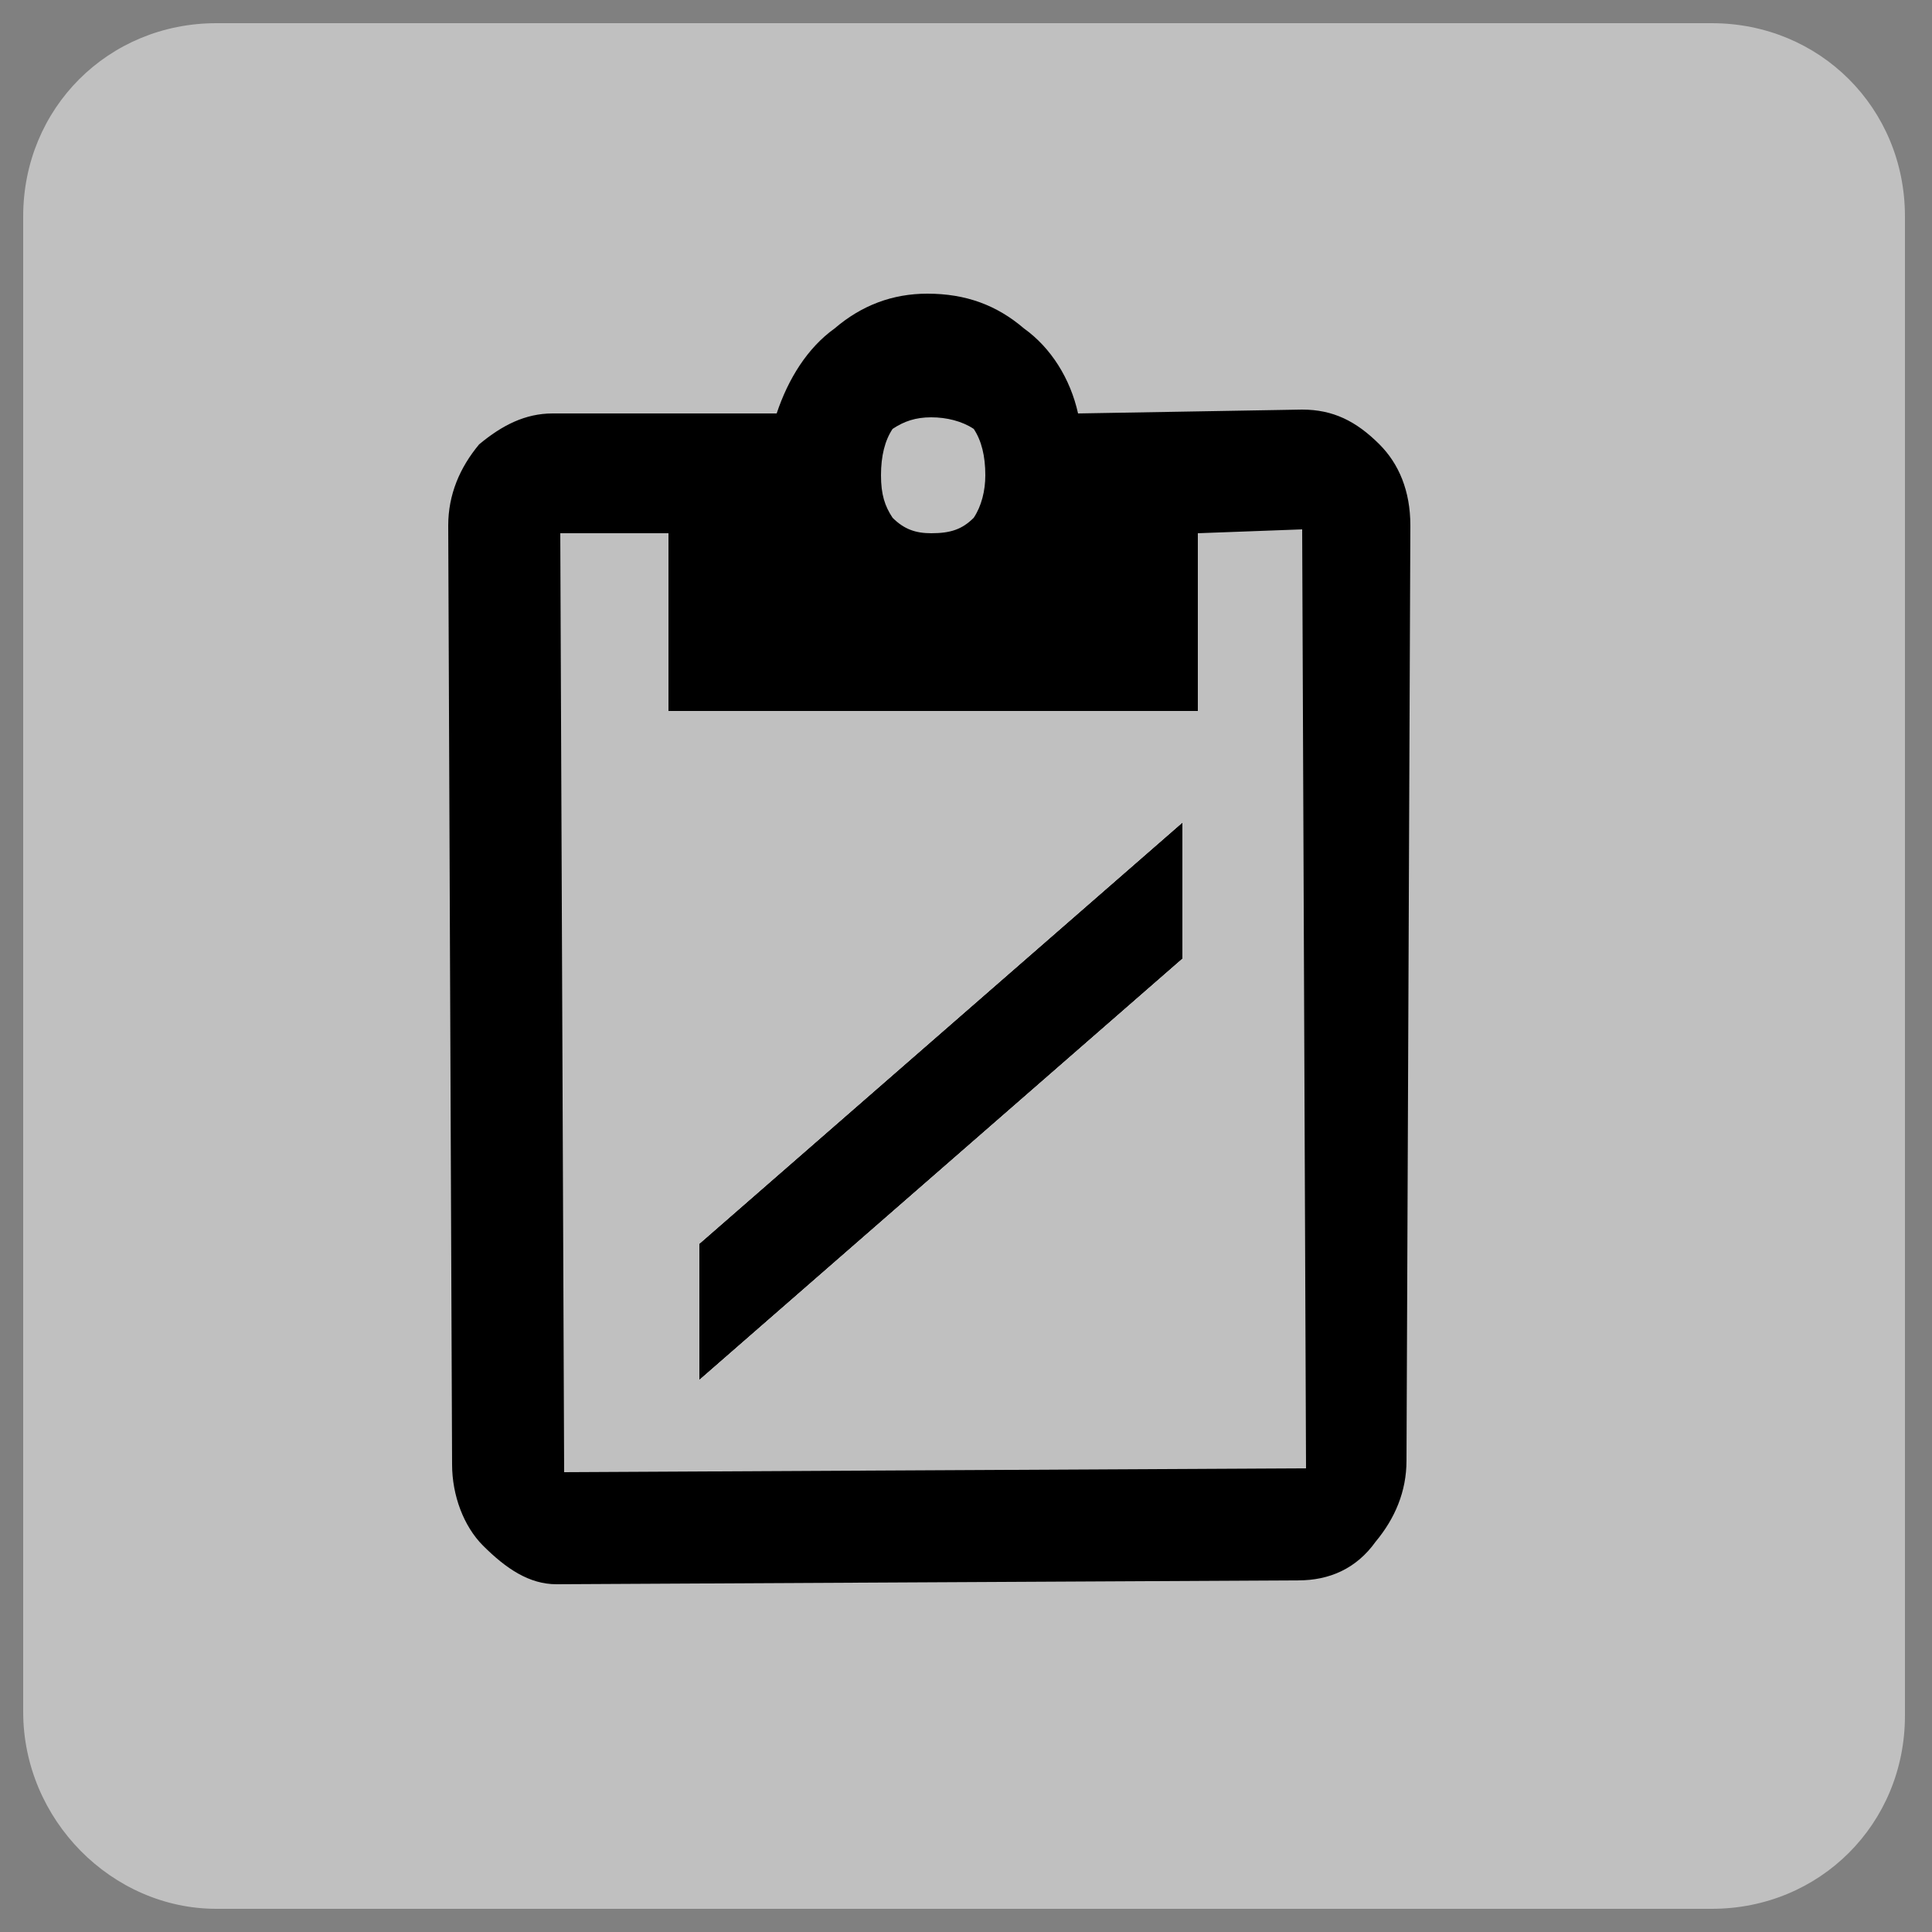 <?xml version="1.0" encoding="utf-8"?>
<!-- Generator: Adobe Illustrator 25.4.2, SVG Export Plug-In . SVG Version: 6.00 Build 0)  -->
<svg version="1.1" id="Capa_1" xmlns="http://www.w3.org/2000/svg" xmlns:xlink="http://www.w3.org/1999/xlink" x="0px" y="0px"
	 viewBox="0 0 50 50" style="enable-background:new 0 0 50 50;" xml:space="preserve">
<rect x="0" y="0" width="50" height="50" fill="#808080" stroke="none"/>
<style type="text/css">
	.st0{opacity:0.5;fill:#FFFFFF;enable-background:new    ;}
</style>
<g id="Capa_1_00000106855749326036549140000018308998415981303200_">
	<path class="st0" d="M5.6,49.4h38.7c2.8,0,5-2.2,5-5V5.6c0-2.8-2.2-5-5-5H5.6c-2.8,0-5,2.2-5,5v38.7C0.6,47.1,2.9,49.4,5.6,49.4z"
		/>
</g>
<g id="Capa_2_00000040546708832197930810000010517503183828918159_">
</g>
<polygon points="18.1,32.2 30.6,21.3 30.6,24.8 18.1,35.7 "/>
<path d="M36.5,13.6c0-0.9-0.3-1.6-0.8-2.1c-0.6-0.6-1.2-0.9-2-0.9l-5.8,0.1c-0.2-0.9-0.7-1.7-1.4-2.2C25.8,7.9,25,7.6,24,7.6
	c-0.9,0-1.7,0.3-2.4,0.9c-0.7,0.5-1.2,1.3-1.5,2.2h-5.8c-0.7,0-1.3,0.3-1.9,0.8c-0.5,0.6-0.8,1.3-0.8,2.1l0.1,24.3
	c0,0.8,0.3,1.6,0.8,2.1c0.6,0.6,1.2,1,1.9,1l19.2-0.1c0.8,0,1.5-0.3,2-1c0.5-0.6,0.8-1.3,0.8-2.1L36.5,13.6z M23.1,11.1
	c0.3-0.2,0.6-0.3,1-0.3s0.8,0.1,1.1,0.3c0.2,0.3,0.3,0.7,0.3,1.2c0,0.4-0.1,0.8-0.3,1.1c-0.3,0.3-0.6,0.4-1.1,0.4
	c-0.4,0-0.7-0.1-1-0.4c-0.2-0.3-0.3-0.6-0.3-1.1C22.8,11.8,22.9,11.4,23.1,11.1z M14.6,38.1l-0.1-24.3h2.8v4.6H31v-4.6l2.7-0.1
	L33.8,38L14.6,38.1z"/>
<polygon points="30.6,21.3 30.6,24.8 18.1,35.7 18.1,32.2 "/>
<polygon points="30.6,21.3 30.6,24.8 18.1,35.7 18.1,32.2 "/>
</svg>
